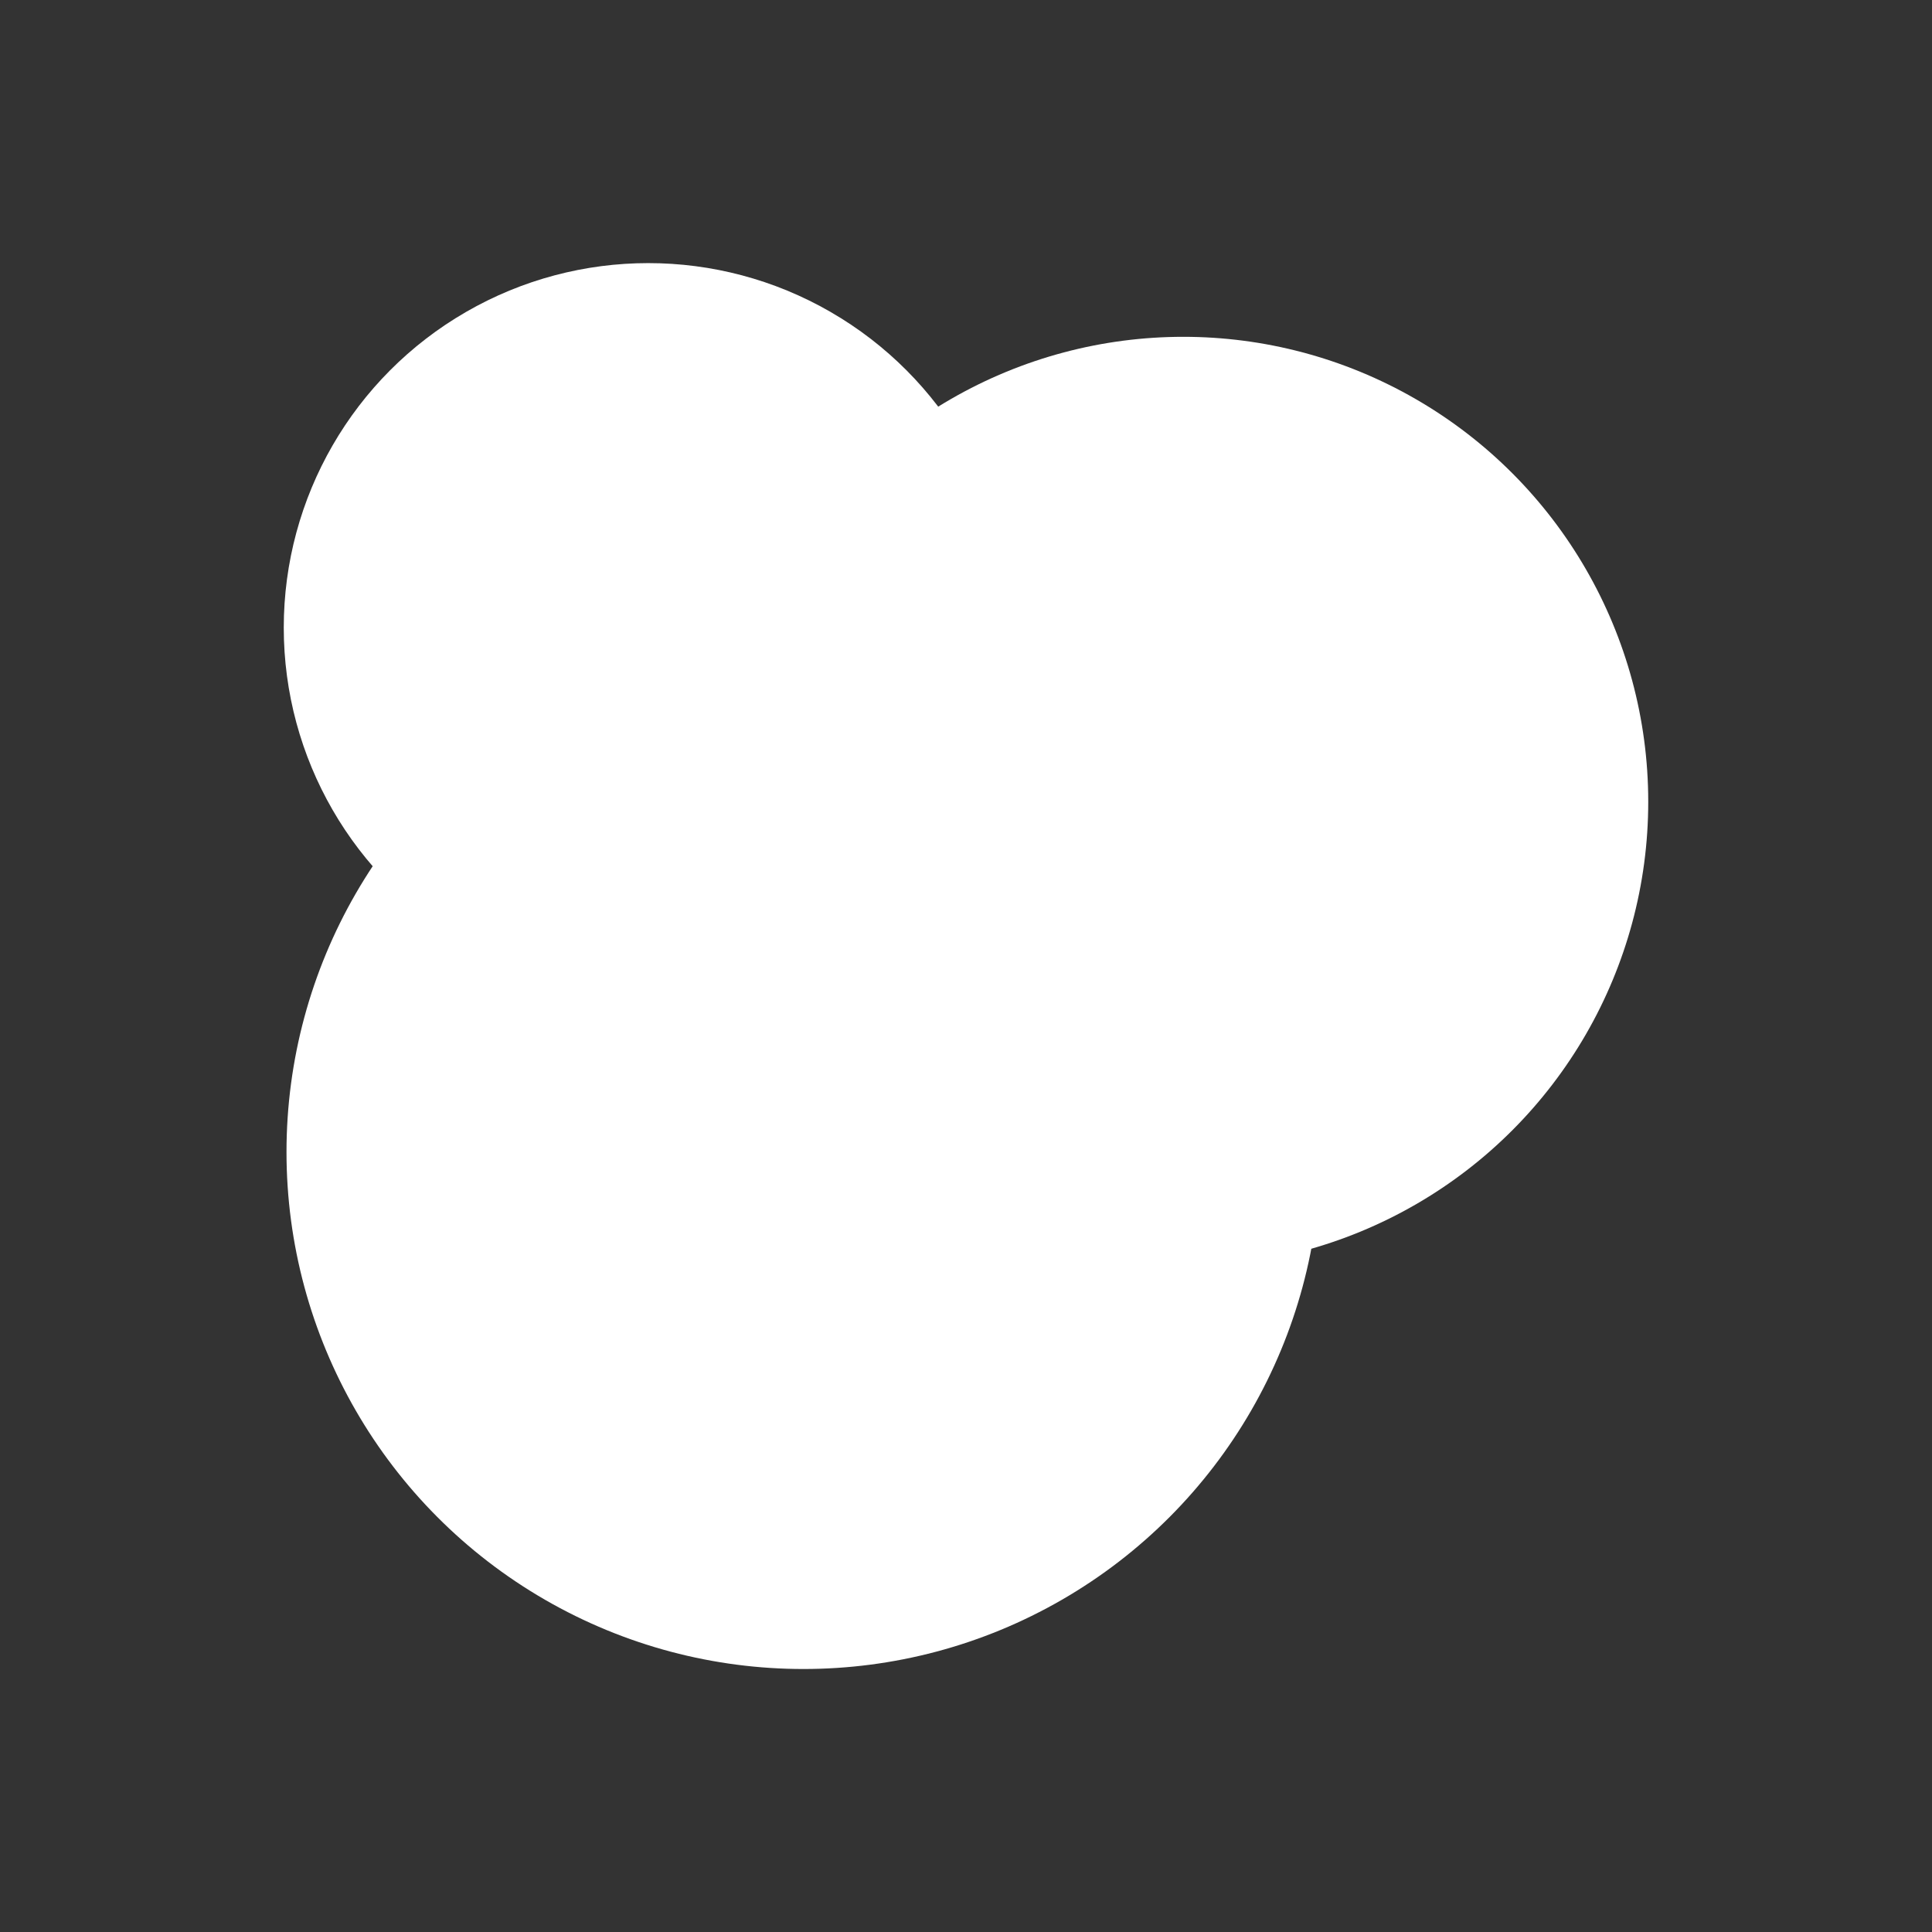 <?xml version="1.0" encoding="UTF-8" standalone="no"?>
<!-- Created with Inkscape (http://www.inkscape.org/) -->

<svg
   width="64"
   height="64"
   viewBox="0 0 16.933 16.933"
   version="1.1"
   id="svg5"
   inkscape:version="1.1 (c68e22c387, 2021-05-23)"
   sodipodi:docname="dust-puff.svg"
   xmlns:inkscape="http://www.inkscape.org/namespaces/inkscape"
   xmlns:sodipodi="http://sodipodi.sourceforge.net/DTD/sodipodi-0.dtd"
   xmlns="http://www.w3.org/2000/svg"
   xmlns:svg="http://www.w3.org/2000/svg">
  <rect x="0" y="0" width="16.933" height="16.933" fill="#333333" stroke="none"/>
  <sodipodi:namedview
     id="namedview7"
     pagecolor="#505050"
     bordercolor="#eeeeee"
     borderopacity="1"
     inkscape:pageshadow="0"
     inkscape:pageopacity="0"
     inkscape:pagecheckerboard="0"
     inkscape:document-units="px"
     showgrid="false"
     units="px"
     width="64px"
     inkscape:zoom="6.1789562"
     inkscape:cx="15.132006"
     inkscape:cy="19.987195"
     inkscape:window-width="1920"
     inkscape:window-height="1022"
     inkscape:window-x="0"
     inkscape:window-y="30"
     inkscape:window-maximized="1"
     inkscape:current-layer="layer1" />
  <defs
     id="defs2" />
  <g
     inkscape:label="Layer 1"
     inkscape:groupmode="layer"
     id="layer1">
    <g
       id="g979"
       transform="translate(0.824,-0.313)">
      <circle
         style="fill:#ffffff;stroke:none;stroke-width:8;stroke-linecap:round;stroke-linejoin:round;paint-order:fill markers stroke"
         id="path846"
         cx="4.858"
         cy="5.814"
         r="3.195" />
      <circle
         style="fill:#ffffff;stroke:none;stroke-width:8;stroke-linecap:round;stroke-linejoin:round;paint-order:fill markers stroke"
         id="circle972"
         cx="6.218"
         cy="10.41"
         r="4.531" />
      <circle
         style="fill:#ffffff;stroke:none;stroke-width:8;stroke-linecap:round;stroke-linejoin:round;paint-order:fill markers stroke"
         id="circle974"
         cx="9.547"
         cy="7.34"
         r="4.075" />
    </g>
  </g>
</svg>
